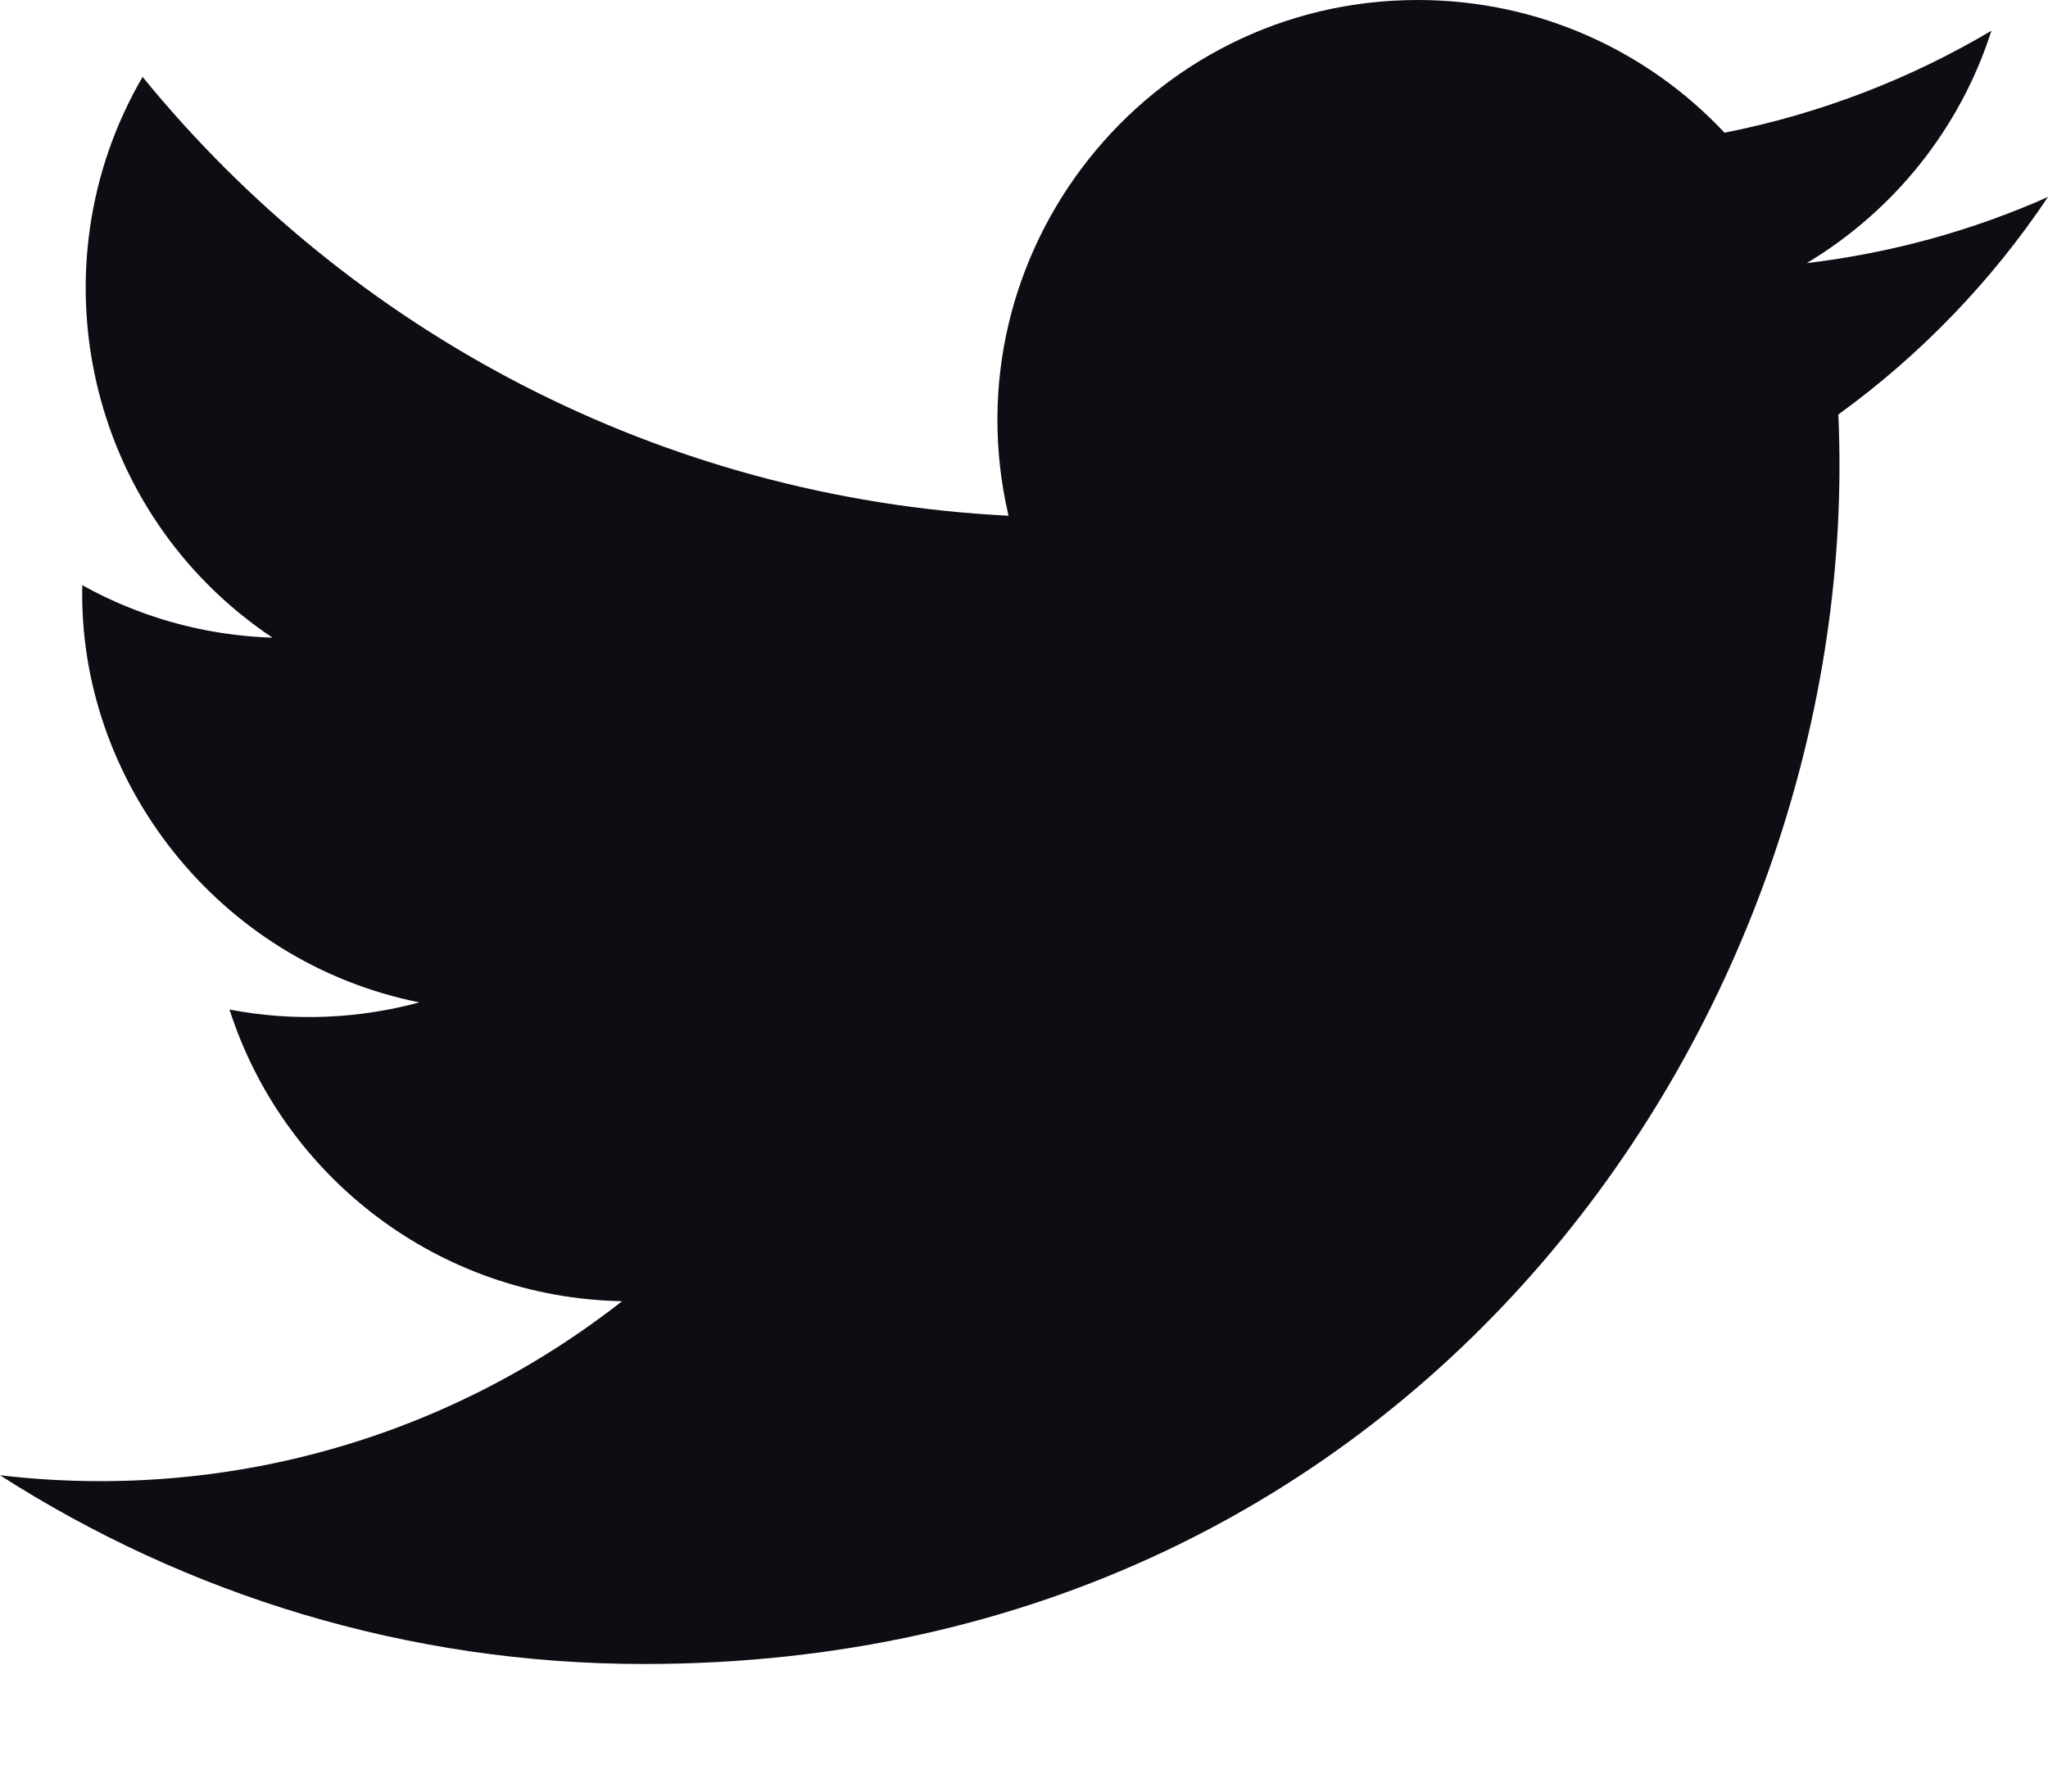 <svg width="16" height="14" viewBox="0 0 16 14" fill="none" xmlns="http://www.w3.org/2000/svg">
<path d="M16 1.539C15.411 1.801 14.779 1.977 14.115 2.056C14.793 1.65 15.313 1.007 15.558 0.24C14.924 0.616 14.221 0.889 13.473 1.037C12.875 0.399 12.021 0 11.077 0C8.958 0 7.401 1.977 7.879 4.03C5.152 3.893 2.733 2.587 1.114 0.601C0.254 2.076 0.668 4.006 2.129 4.983C1.592 4.966 1.085 4.819 0.643 4.573C0.607 6.093 1.697 7.516 3.276 7.833C2.814 7.958 2.308 7.987 1.793 7.889C2.211 9.193 3.423 10.141 4.86 10.168C3.48 11.25 1.741 11.733 0 11.528C1.453 12.459 3.179 13.003 5.032 13.003C11.127 13.003 14.57 7.855 14.362 3.239C15.003 2.775 15.56 2.197 16 1.539Z" fill="#0D0E14"/>
</svg>
